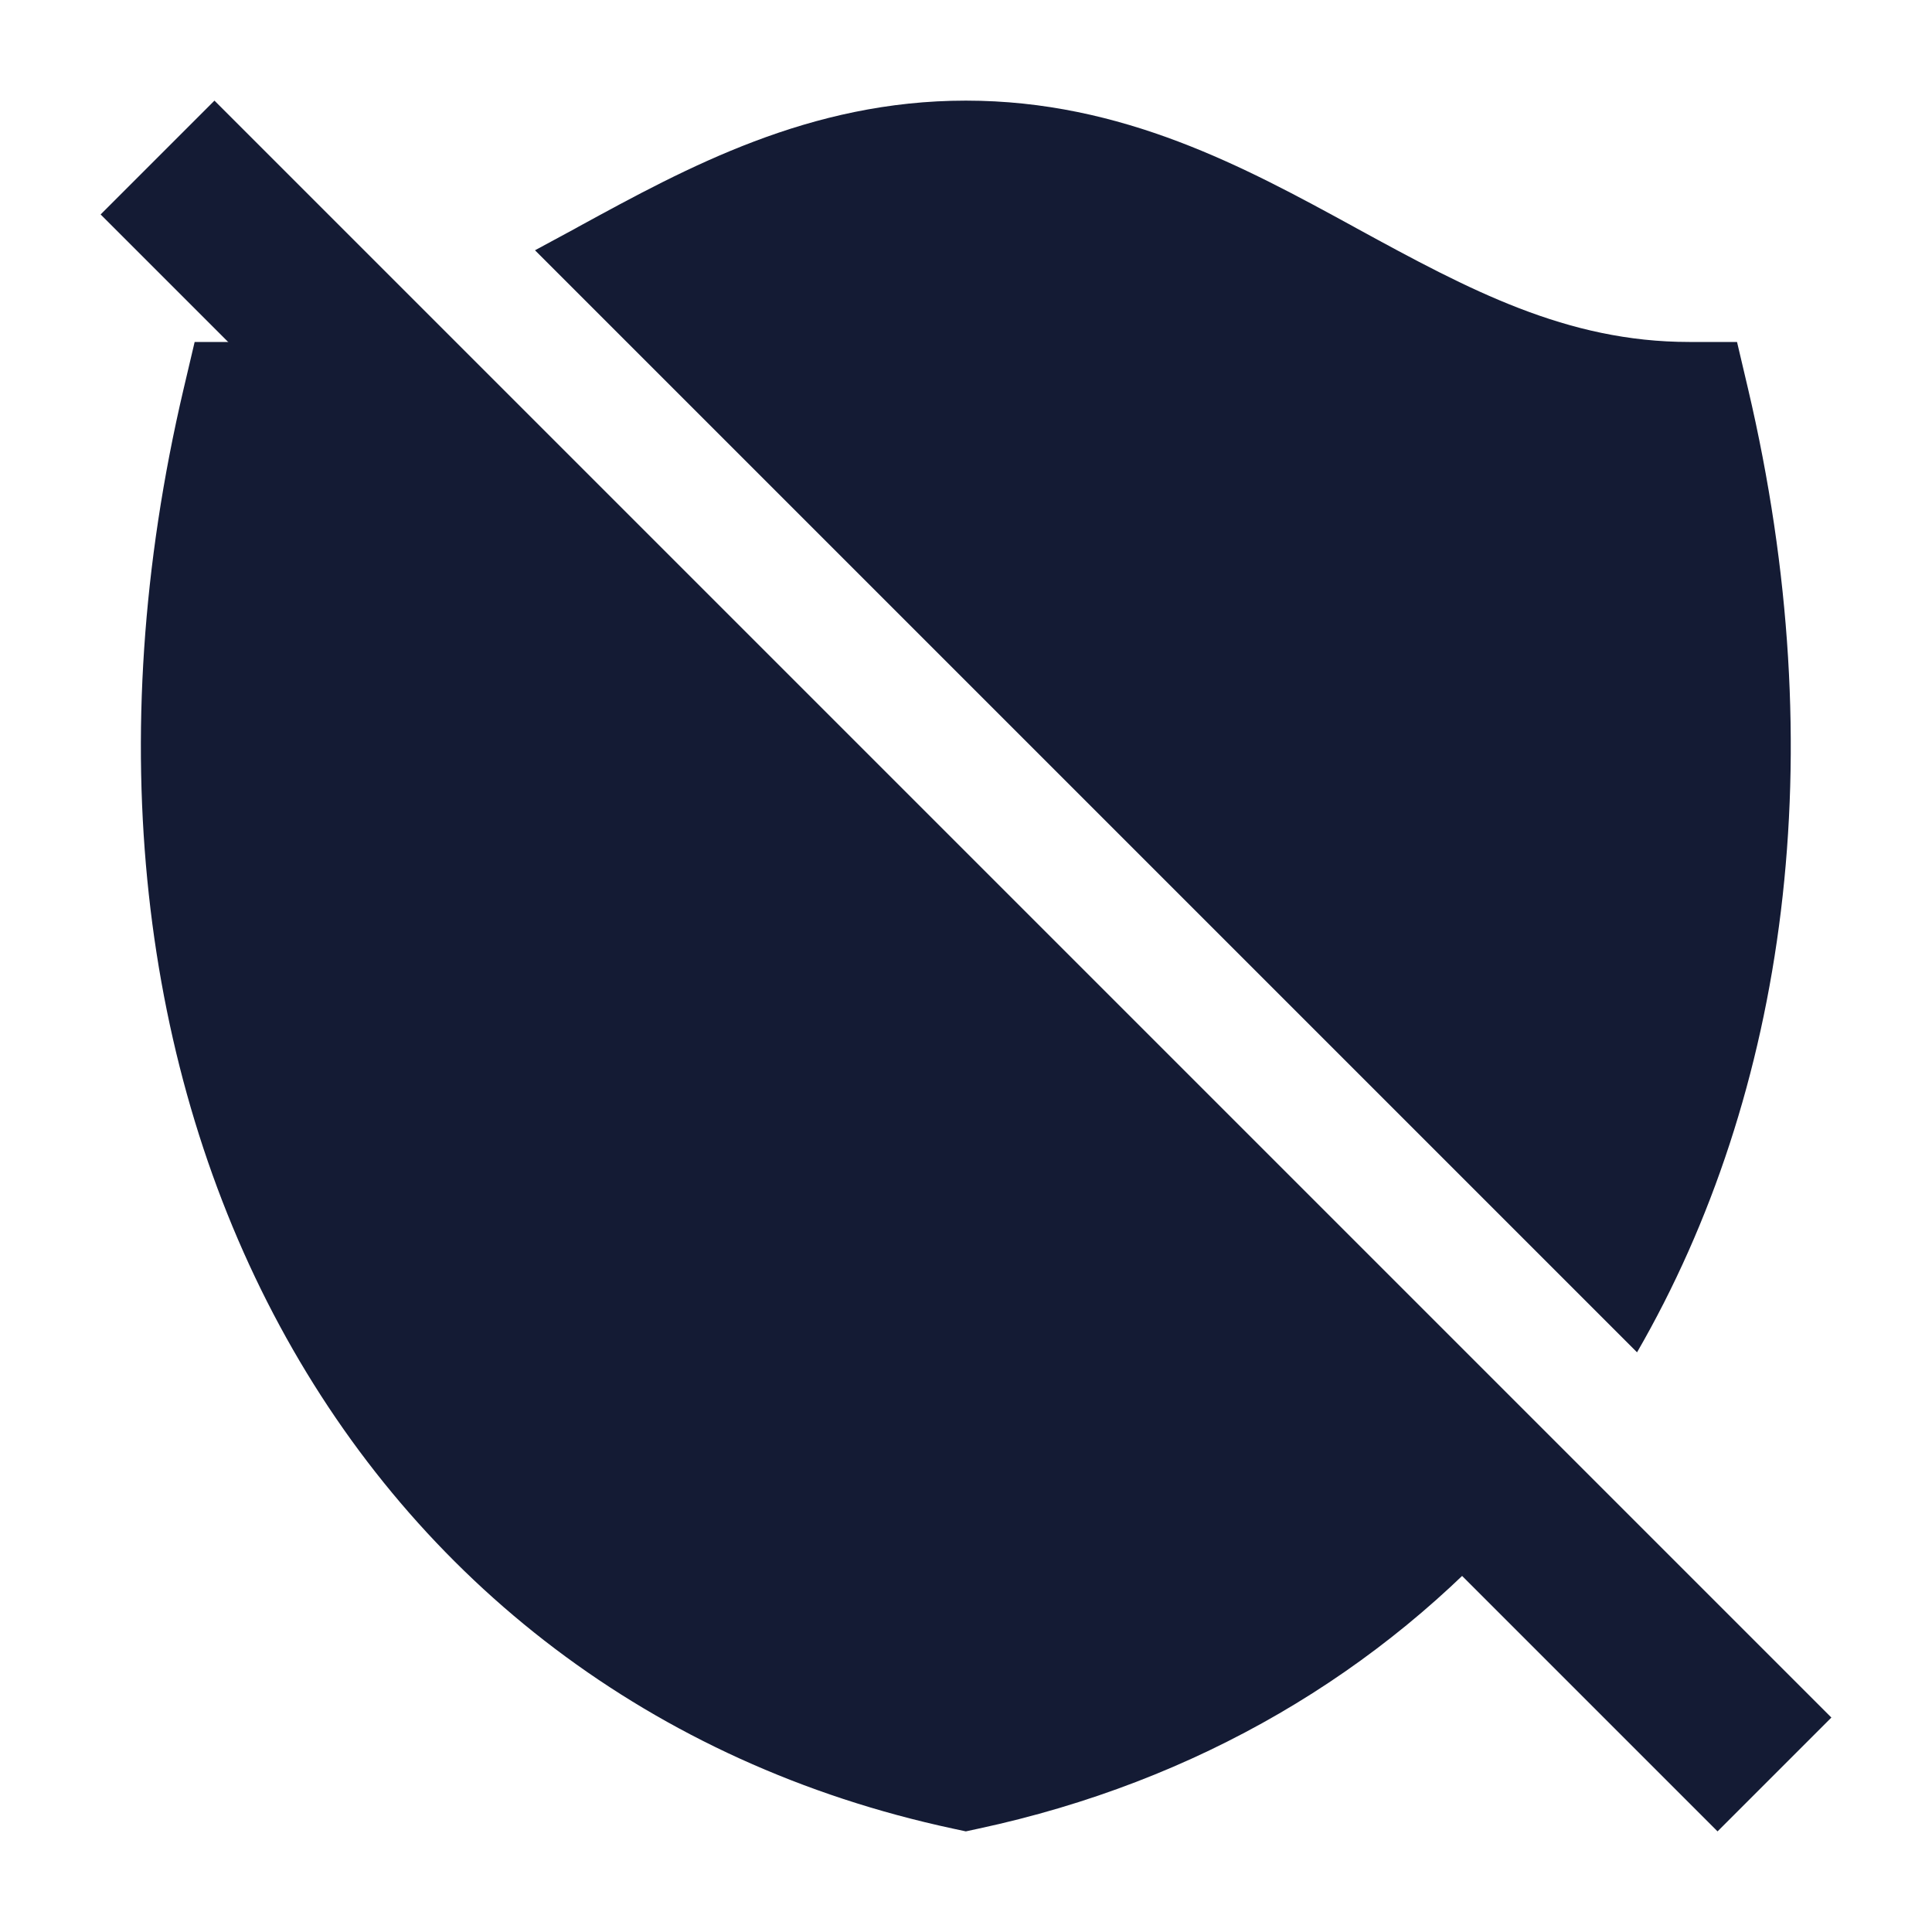 <svg width="24" height="24" viewBox="0 0 24 24" fill="none" xmlns="http://www.w3.org/2000/svg">
<path d="M21.336 22.75L1.25 2.664L2.664 1.25L22.75 21.336L21.336 22.75Z" fill="#141B34"/>
<path d="M11.998 1.25C10.055 1.25 8.535 2.08 7.192 2.813L7.142 2.841C6.974 2.932 6.809 3.022 6.646 3.109L20.336 16.799C22.194 13.583 22.785 9.381 21.714 4.826L21.578 4.248H20.984C19.46 4.248 18.253 3.601 16.861 2.841L16.816 2.816C15.472 2.082 13.95 1.25 11.998 1.25Z" fill="#141B34"/>
<path d="M3.012 4.248H2.418L2.282 4.826C0.212 13.629 4.347 21.11 11.84 22.716L11.998 22.75L12.155 22.716C14.878 22.132 17.158 20.773 18.857 18.856L4.131 4.129C3.773 4.205 3.403 4.248 3.012 4.248Z" fill="#141B34"/>
</svg>
